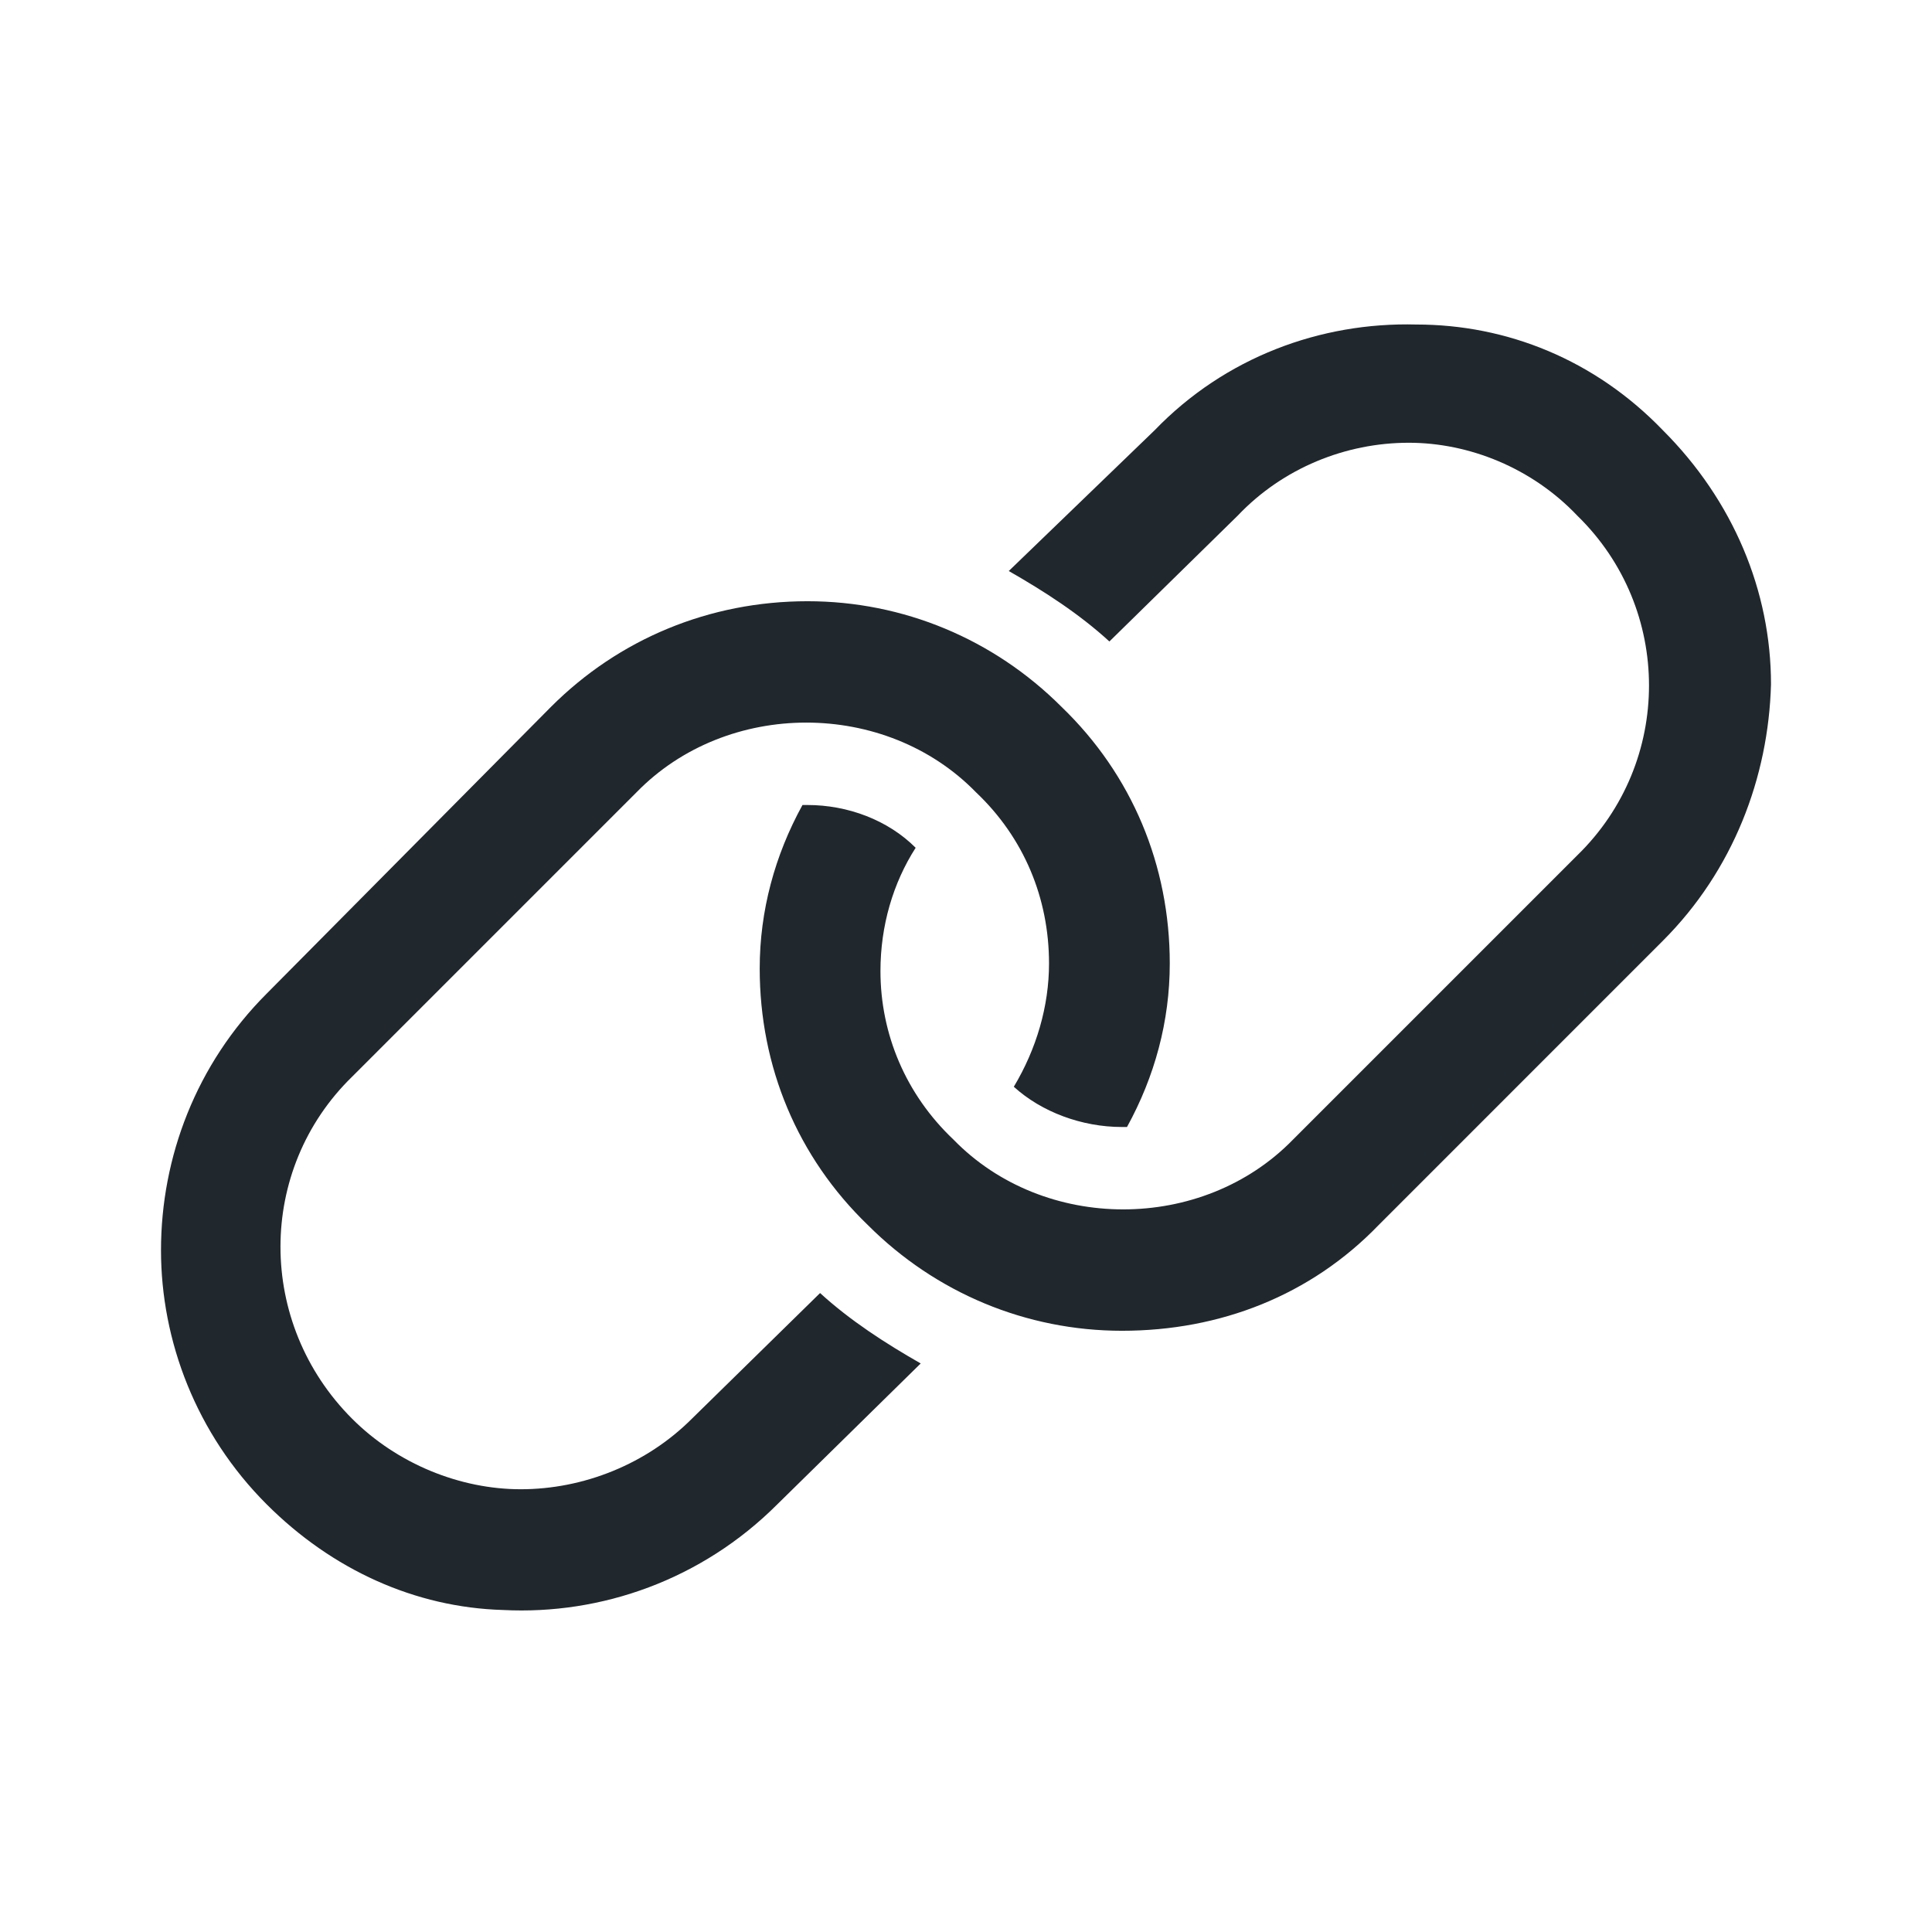 <svg width="36" height="36" viewBox="0 0 36 36" fill="none" xmlns="http://www.w3.org/2000/svg">
<path d="M30.984 8.016C29.719 6.703 28.078 6.047 26.391 6.047C24.609 6 22.828 6.656 21.516 8.016L18.797 10.64C19.453 11.015 20.109 11.437 20.672 11.953L23.062 9.609C23.906 8.719 25.078 8.25 26.25 8.25C27.375 8.25 28.547 8.719 29.391 9.609C31.172 11.344 31.172 14.203 29.391 15.937L24.094 21.234C22.406 22.969 19.453 22.969 17.766 21.234C16.875 20.39 16.406 19.265 16.406 18.094C16.406 17.25 16.641 16.453 17.062 15.797C16.547 15.281 15.797 15 15.047 15C15 15 14.953 15 14.953 15C14.438 15.937 14.156 16.969 14.156 18.047C14.156 19.875 14.859 21.562 16.172 22.828C17.438 24.094 19.125 24.797 20.906 24.797C22.734 24.797 24.422 24.14 25.688 22.828L30.984 17.531C32.297 16.219 32.953 14.484 33 12.75C33 11.015 32.297 9.328 30.984 8.016ZM12.891 26.437C12.047 27.281 10.875 27.75 9.703 27.75C8.578 27.75 7.406 27.281 6.562 26.437C4.781 24.656 4.781 21.797 6.562 20.062L11.859 14.765C13.547 13.031 16.5 13.031 18.188 14.765C19.078 15.609 19.547 16.734 19.547 17.953C19.547 18.75 19.312 19.547 18.891 20.25C19.406 20.719 20.156 21 20.906 21C20.953 21 21 21 21 21C21.516 20.062 21.797 19.031 21.797 17.953C21.797 16.125 21.094 14.437 19.781 13.172C18.516 11.906 16.828 11.203 15.047 11.203C13.219 11.203 11.531 11.906 10.266 13.172L4.969 18.515C3.656 19.828 3 21.562 3 23.297C3 24.984 3.656 26.719 4.969 28.031C6.188 29.25 7.734 29.953 9.375 30C11.203 30.094 13.078 29.437 14.484 28.031L17.156 25.406C16.5 25.031 15.844 24.609 15.281 24.094L12.891 26.437Z" fill="#20272D"/>
</svg>

